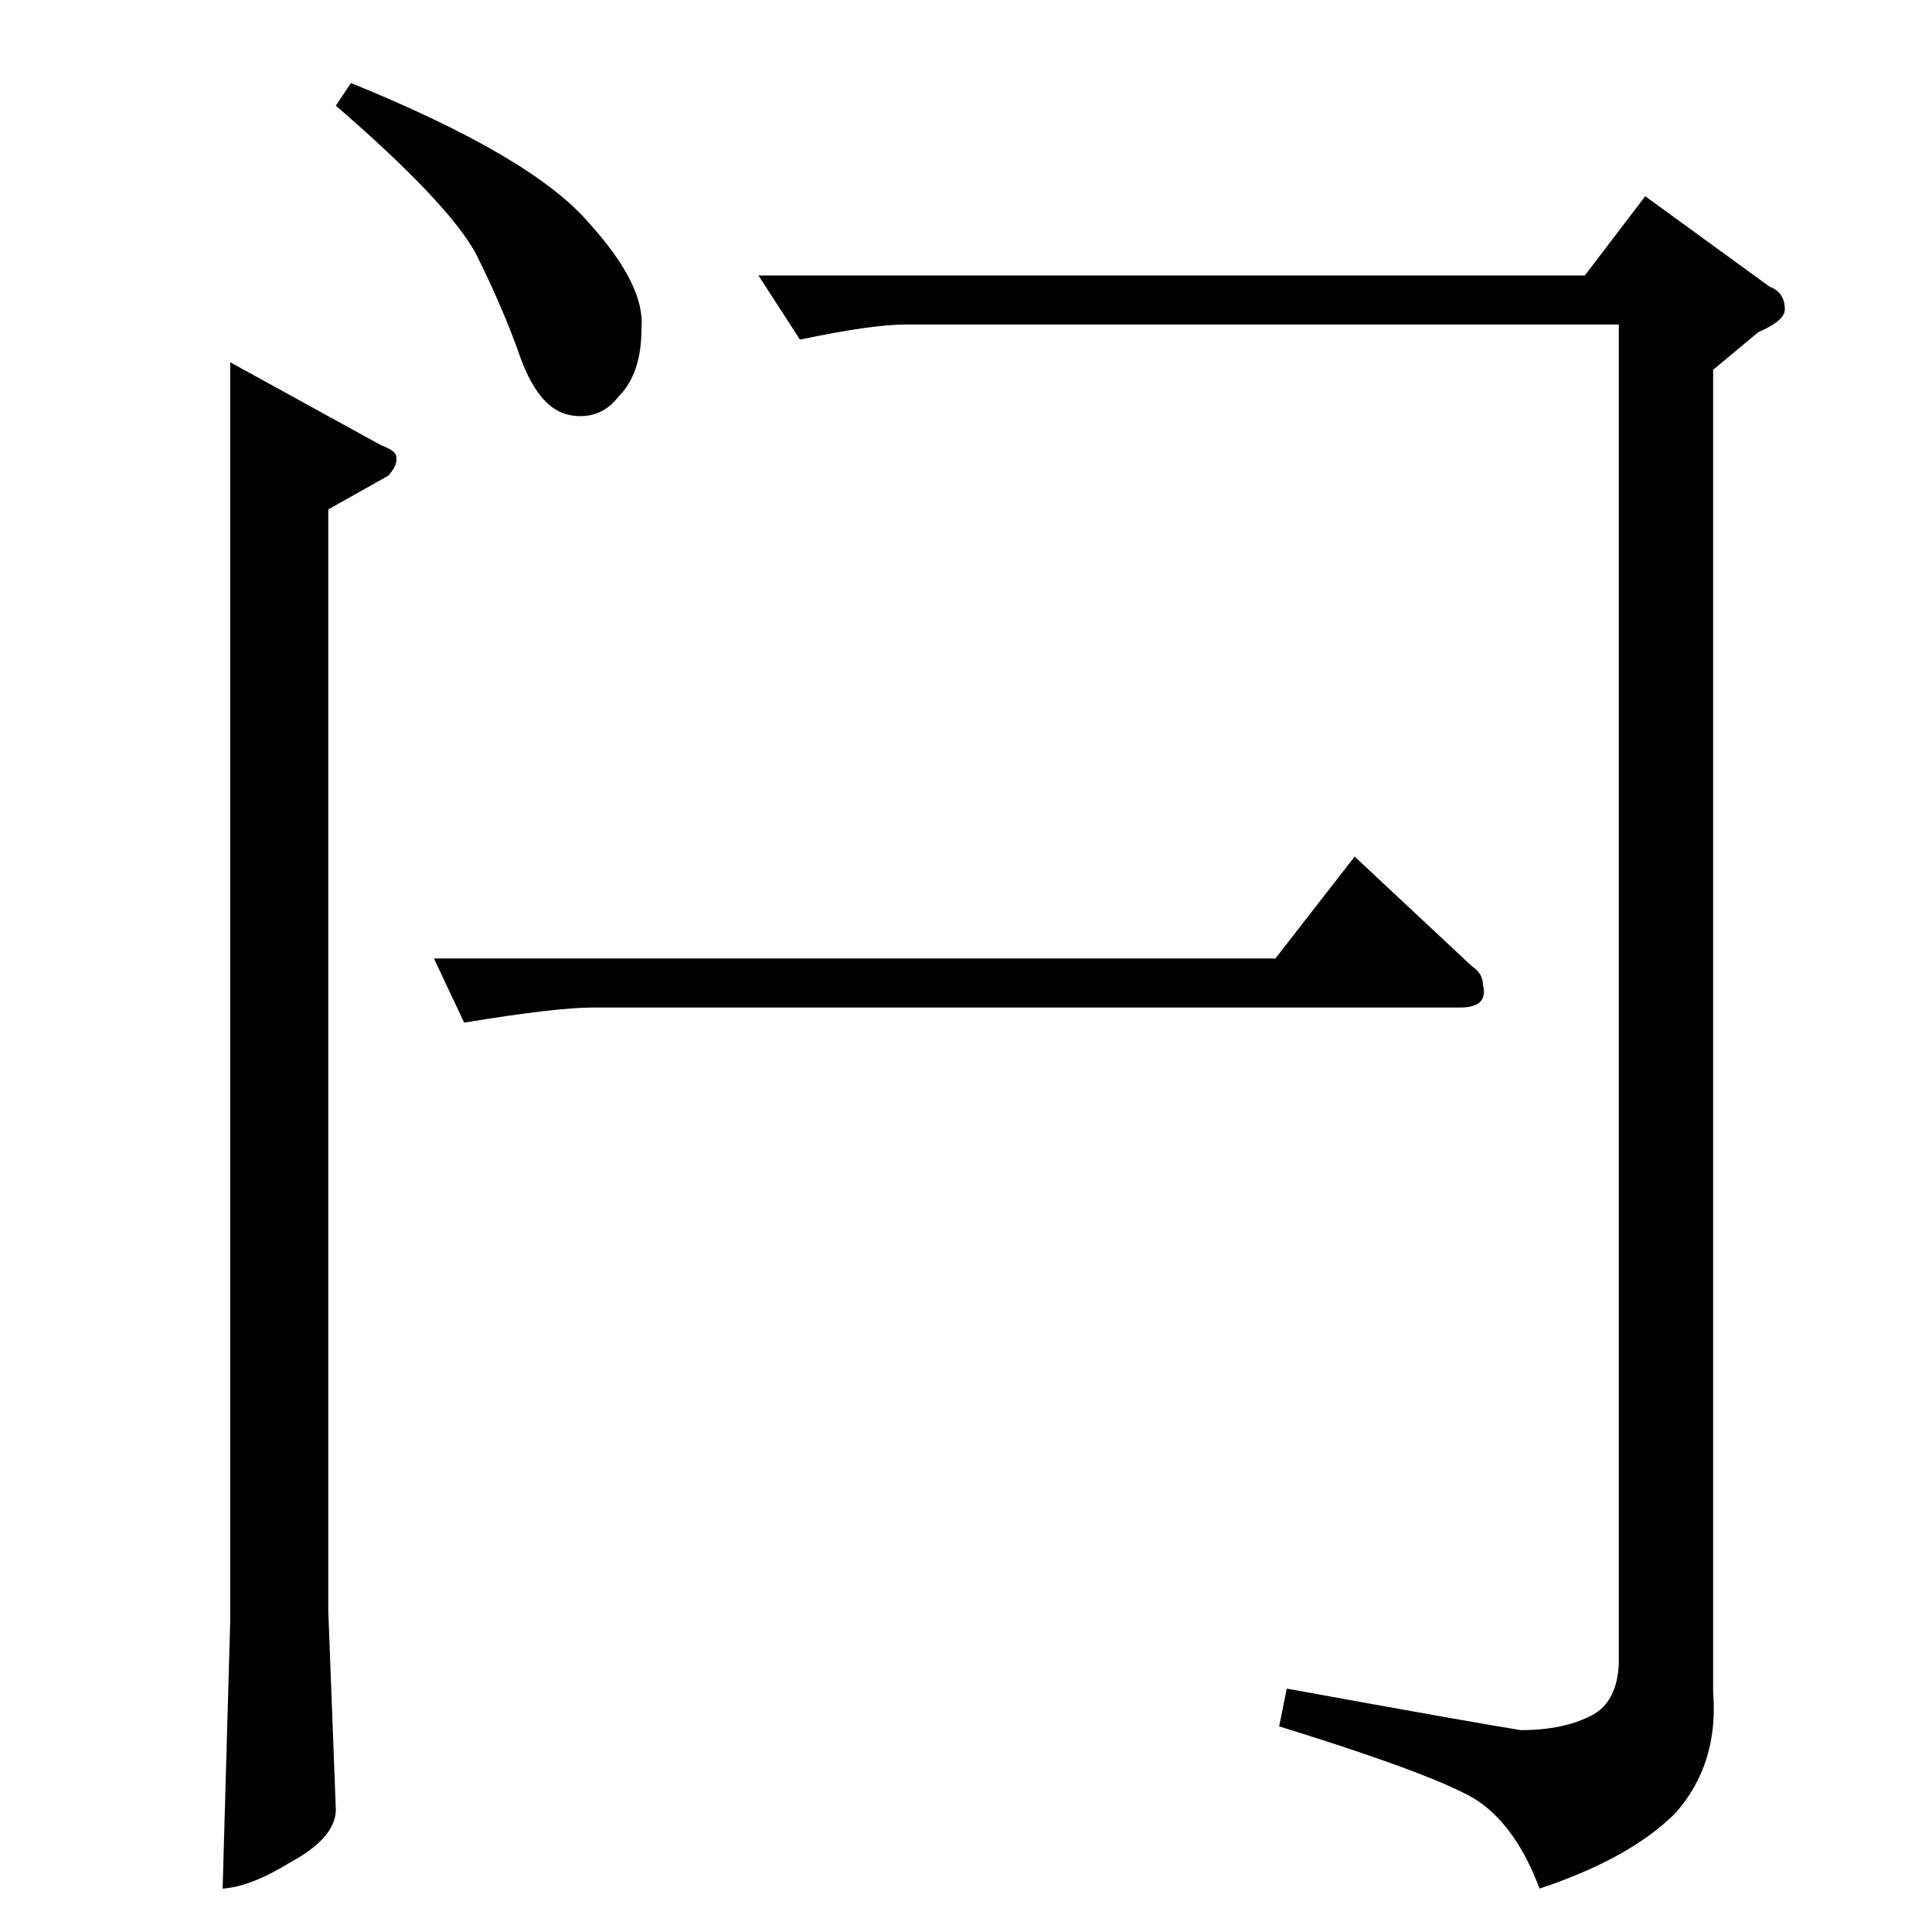 <?xml version="1.0" standalone="no"?>
<!DOCTYPE svg PUBLIC "-//W3C//DTD SVG 1.1//EN" "http://www.w3.org/Graphics/SVG/1.1/DTD/svg11.dtd" >
<svg xmlns="http://www.w3.org/2000/svg" xmlns:xlink="http://www.w3.org/1999/xlink" version="1.1" viewBox="0 -205 1024 1024">
  <g transform="matrix(1 0 0 -1 0 819)">
   <path fill="currentColor"
d="M230 516h446l42 54l62 -58q6 -4 6 -10q3 -12 -12 -12h-460q-19 0 -68 -8l-16 34v0v0zM122 832l80 -44q8 -3 8 -6q1 -4 -4 -10l-32 -18v-584l4 -105q0 -15 -24 -28q-21 -13 -36 -14l4 141v668v0v0zM872 920l66 -48q8 -3 8 -12q0 -6 -14 -12l-24 -20v-701q3 -38 -20 -64
q-24 -24 -72 -40q-12 32 -32 46q-19 13 -106 40l4 20q99 -18 124 -22q23 0 38 8q13 7 14 27v710h-378q-18 0 -56 -8l-22 34h438l32 42v0v0zM186 980q96 -39 126 -74q30 -33 28 -56q0 -24 -12 -36q-10 -13 -26 -10t-26 30q-9 26 -24 56q-15 27 -74 78l8 12v0v0z" />
  </g>

</svg>
